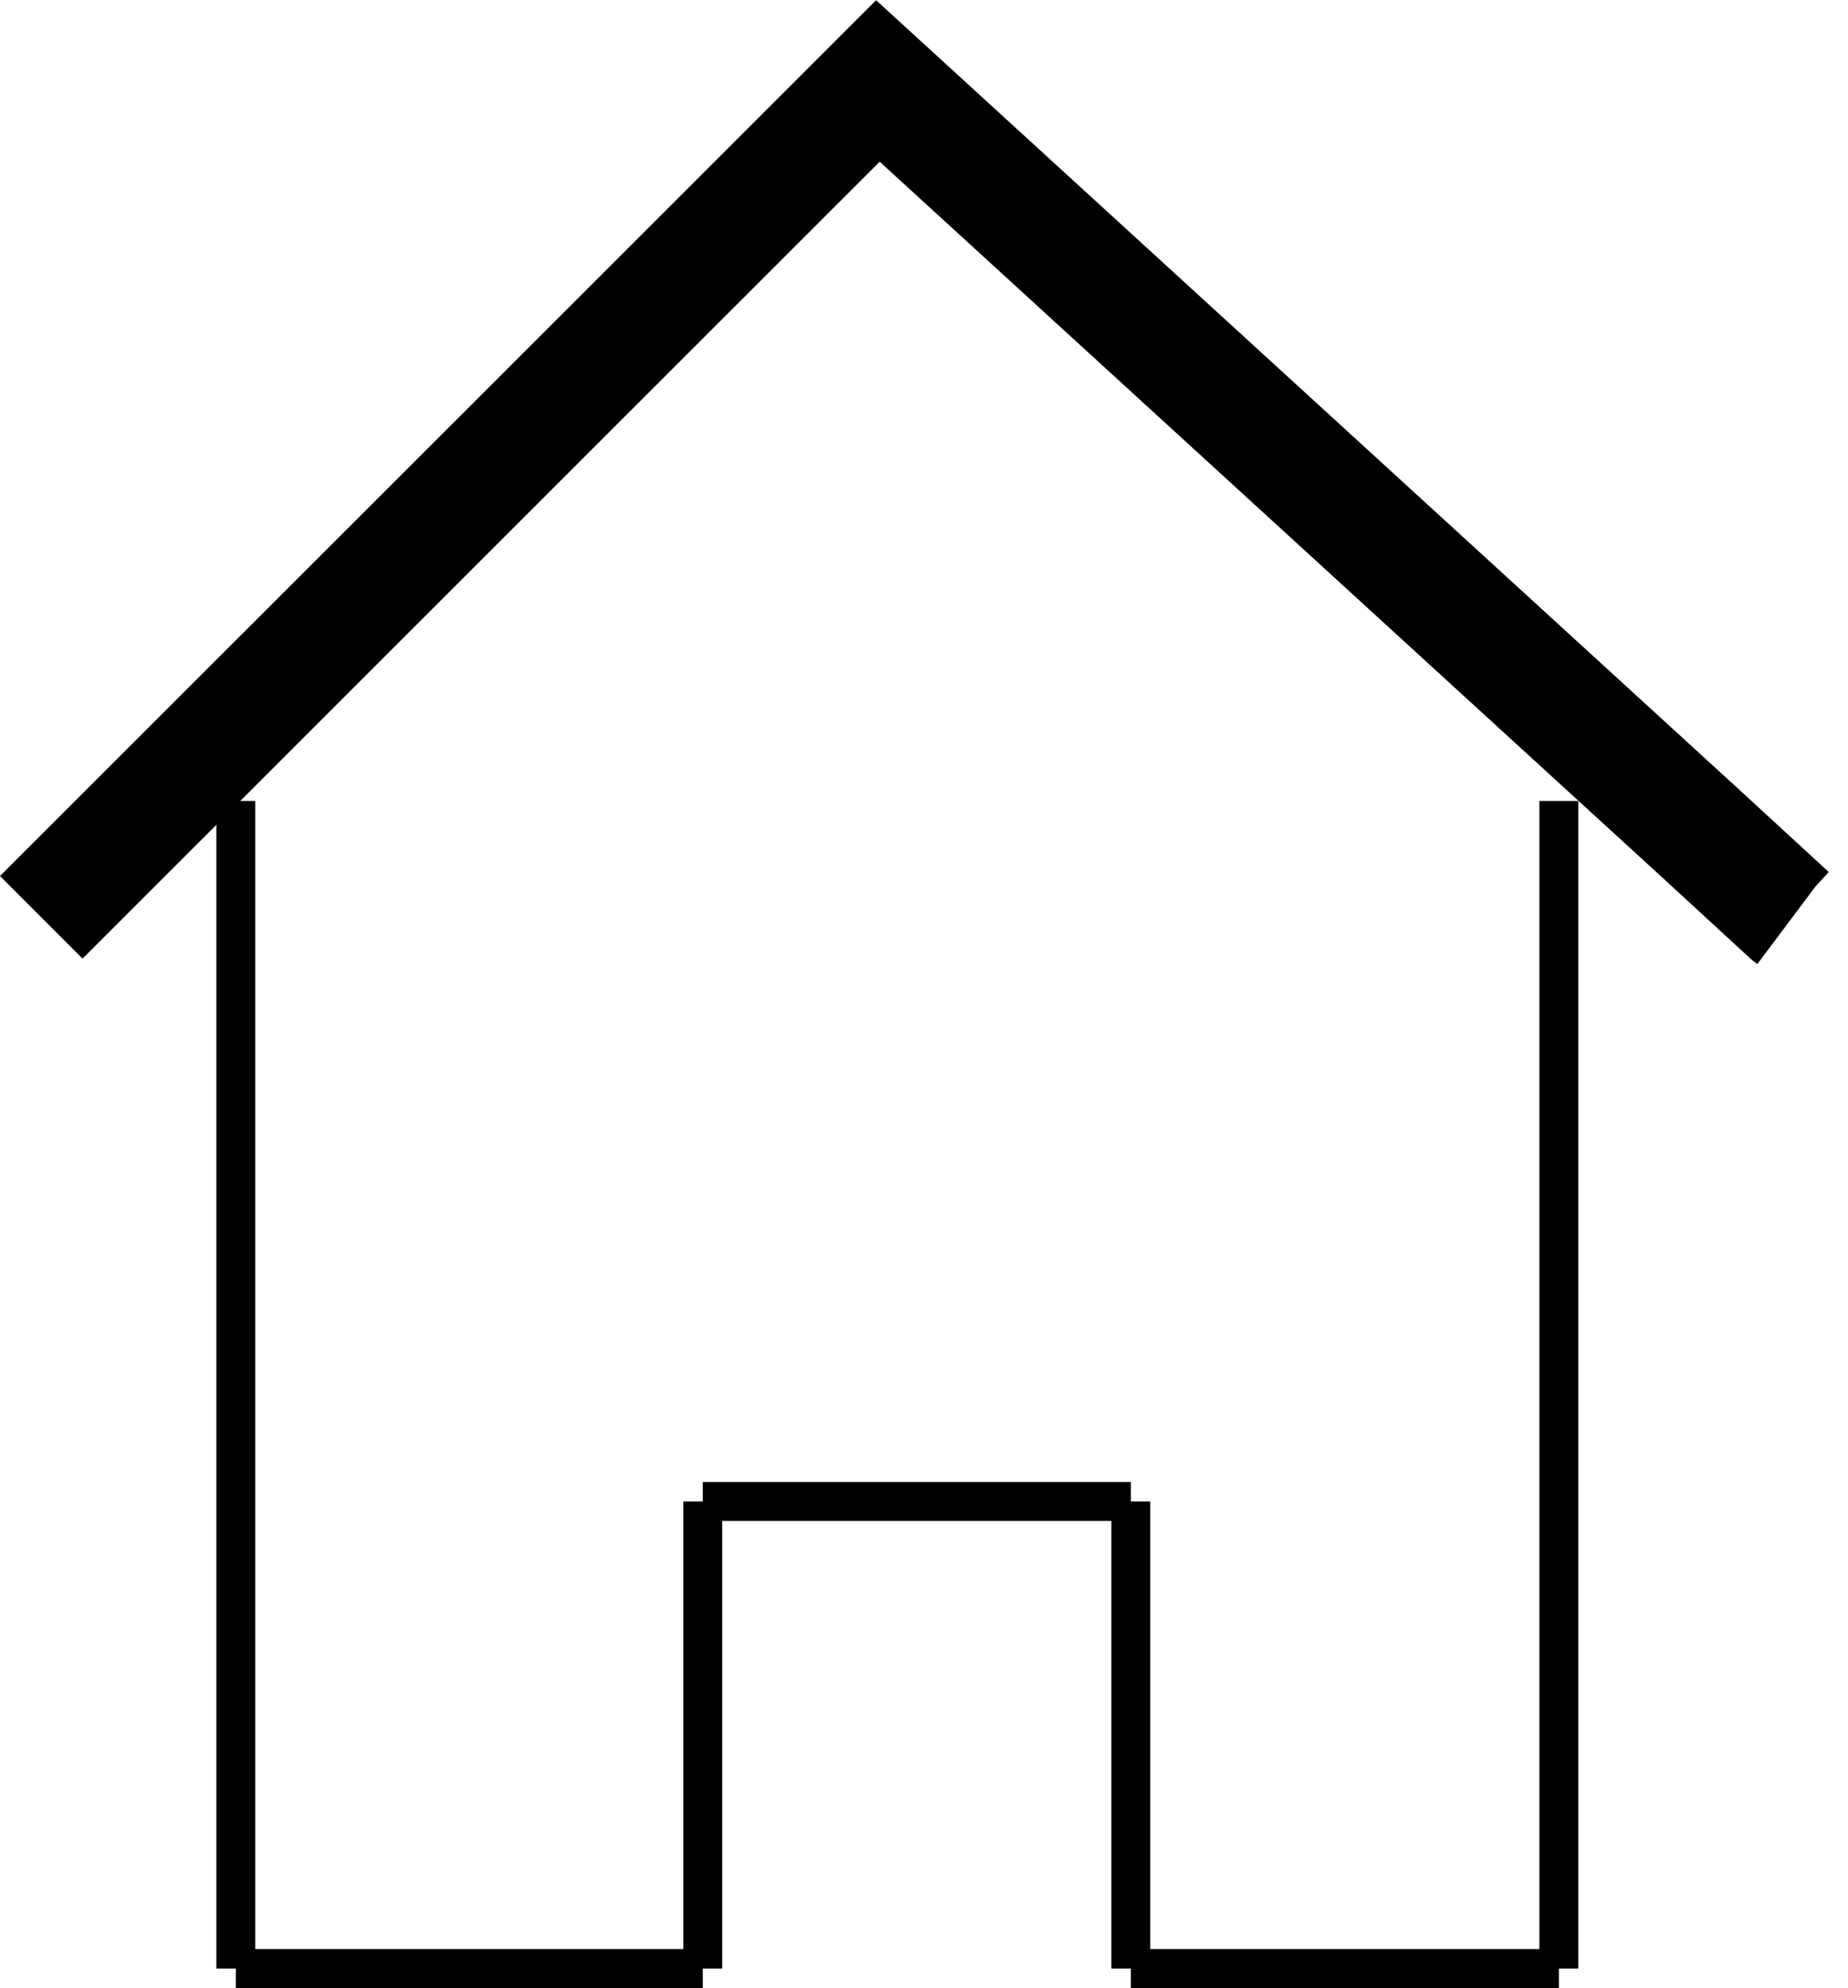 <svg id="house" xmlns="http://www.w3.org/2000/svg" width="47.49" height="51.08" viewBox="0 0 47.49 51.08">
  <defs>
    <style>
      #house:hover {cursor: pointer;}
      #house:hover .cls-2 { fill: black}

      .cls-1, .cls-2 {
        fill: none;
        stroke: #000;
        stroke-miterlimit: 10;
      }

      .cls-2 {
        stroke-width: 3px;
      }
    </style>

    <script>
      let theHouse = document.querySelector("#house");

      function logMyId() {
      console.log("clicked on the object tag:", this.id);
      }

      theHouse.addEventListener("click", logMyId)
    </script>

  </defs>
  <g id="Layer_2" data-name="Layer 2">
    <g id="Layer_6" data-name="Layer 6">
      <line class="cls-1" x1="40.06" y1="50.58" x2="40.06" y2="20.58"/>
      <line class="cls-1" x1="40.06" y1="50.58" x2="29.06" y2="50.58"/>
      <line class="cls-1" x1="6.06" y1="50.58" x2="18.06" y2="50.58"/>
      <g>
        <polyline class="cls-2" points="1.06 23.57 22.56 2.08 43.61 21.33 45.98 23.51 46.06 23.57"/>
        <line class="cls-1" x1="29.06" y1="38.58" x2="29.06" y2="50.58"/>
        <line class="cls-1" x1="18.06" y1="38.58" x2="29.06" y2="38.58"/>
        <line class="cls-1" x1="18.06" y1="50.58" x2="18.06" y2="38.58"/>
        <line class="cls-1" x1="6.06" y1="20.58" x2="6.06" y2="50.58"/>
      </g>
    </g>
  </g>
</svg>

